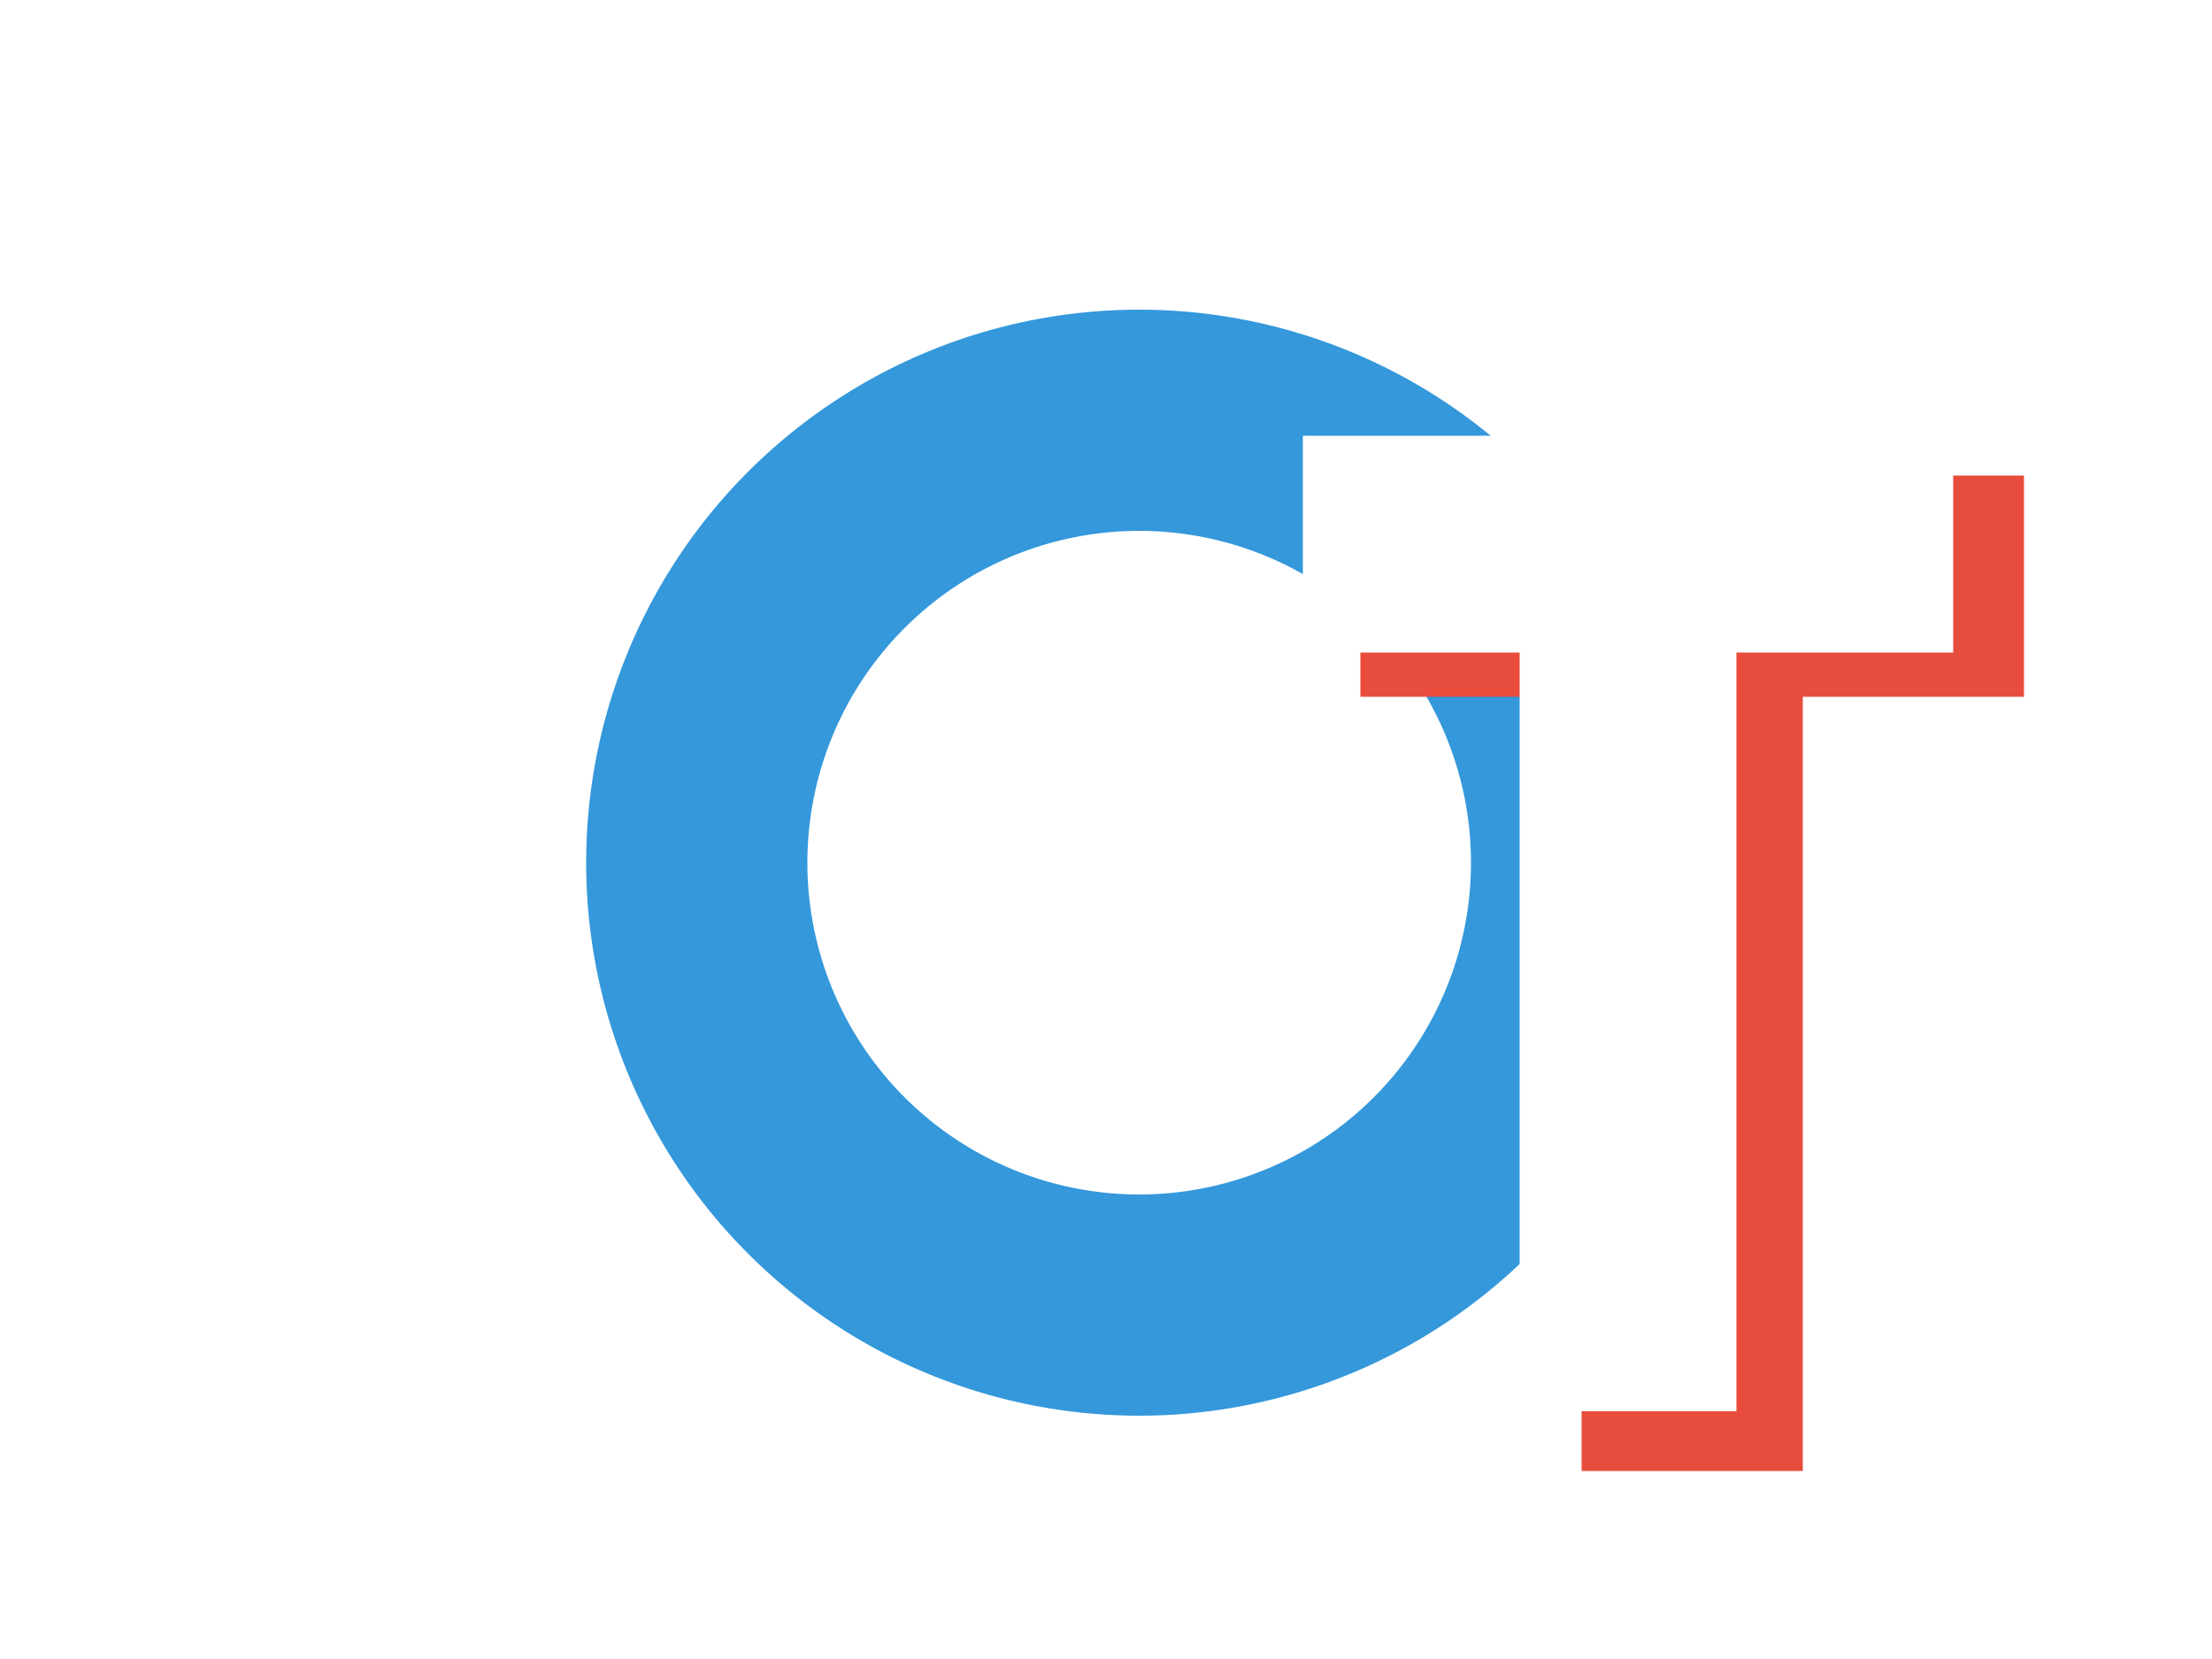 <svg width="200" height="150" xmlns="http://www.w3.org/2000/svg">
  <defs>
    <filter id="shadow" x="-20%" y="-20%" width="140%" height="140%">
      <feGaussianBlur in="SourceAlpha" stdDeviation="3"/>
      <feOffset dx="3" dy="3" result="offsetblur"/>
      <feComponentTransfer>
        <feFuncA type="linear" slope="0.5"/>
      </feComponentTransfer>
      <feMerge>
        <feMergeNode in="offsetblur"/>
        <feMergeNode in="SourceGraphic"/>
      </feMerge>
    </filter>
  </defs>

  <path d="M 100 25 a 50 50 0 1 0 0 100 a 50 50 0 1 0 0 -100 M 100 45 a 30 30 0 1 1 0 60 a 30 30 0 1 1 0 -60"
        fill="#3498db" filter="url(#shadow)"/>

  <path d="M 110 30 h 60 v 20 h -20 v 70 h -20 v -70 h -20 z"
        fill="#e74c3c" transform="translate(10,10)" filter="url(#shadow)"/>

    <path d="M 110 30 h 60 v 20 h -20 v 70 h -20 v -70 h -20 z"
        fill="#ffffff" transform="translate(10,10) scale(0.98)" />

</svg>
